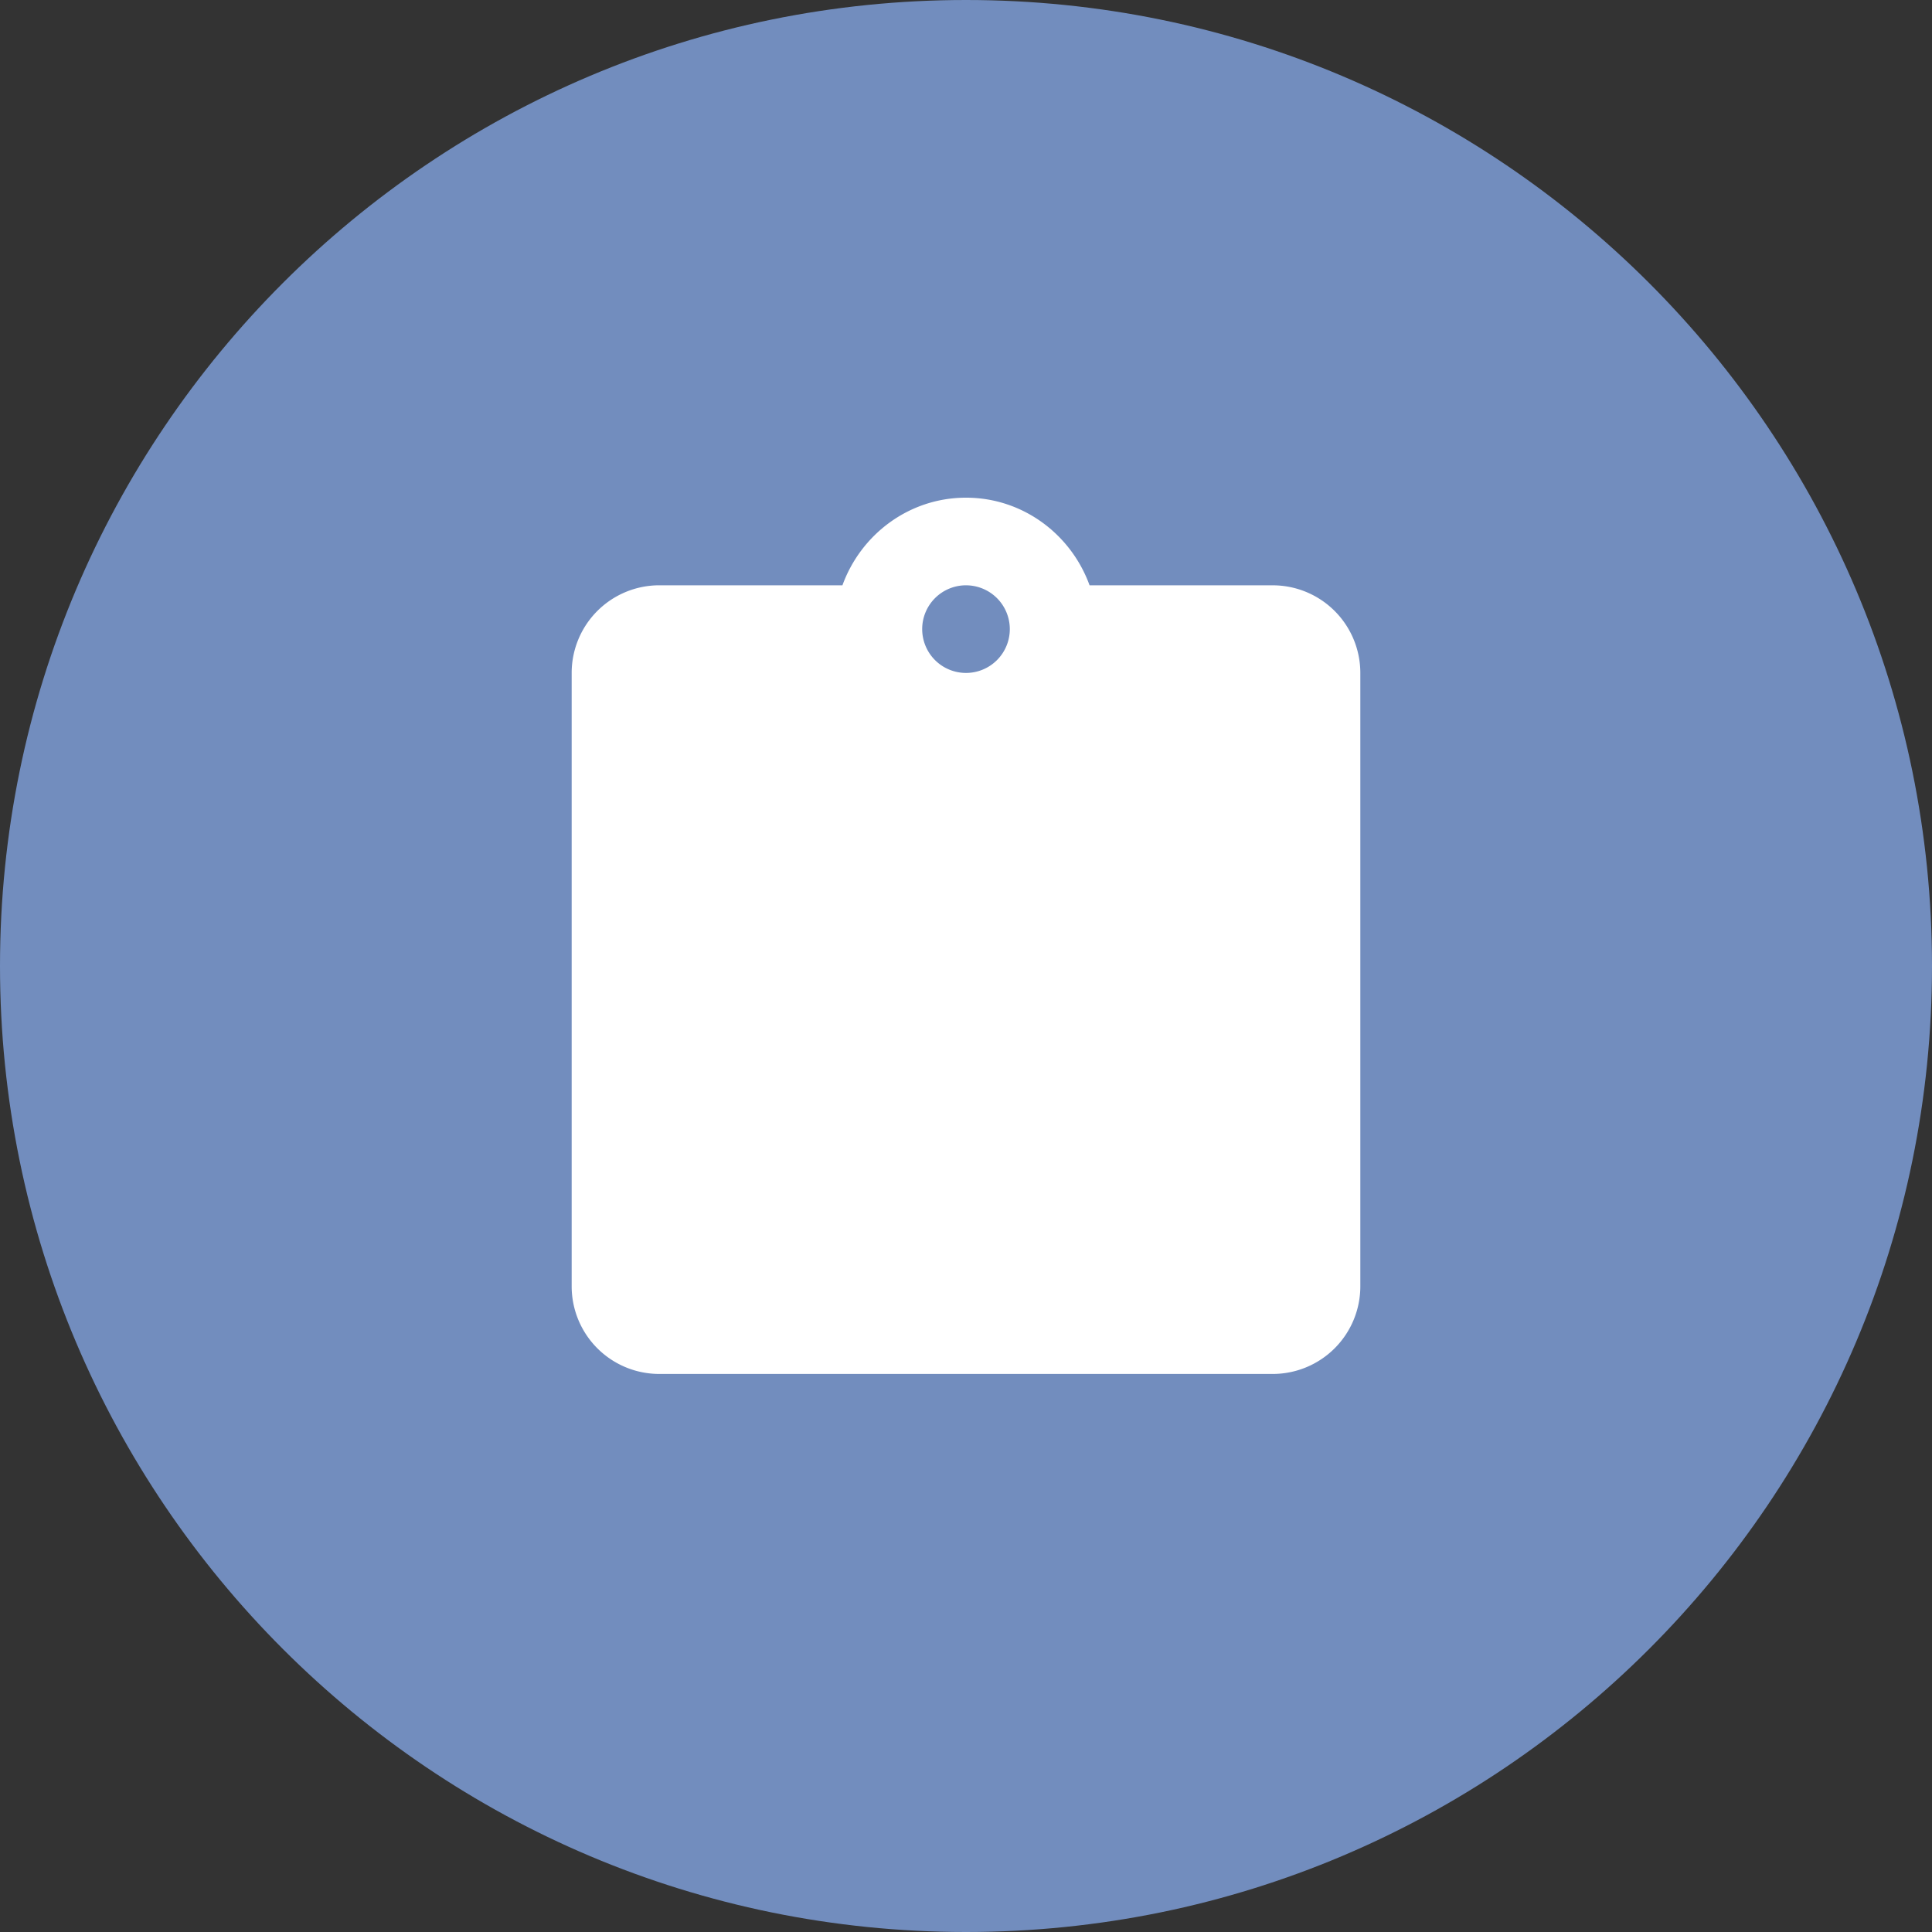 <svg xmlns="http://www.w3.org/2000/svg" width="1024" height="1024" fill="none">
   <rect width="100%" height="100%" fill="#333333" stroke="none"/>
   <g clip-path="url(#a)">
      <path fill="#728DBE" d="M512 1024c282.77 0 512-229.23 512-512S794.77 0 512 0 0 229.23 0 512s229.23 512 512 512Z"/>
      <path fill="#fff" d="M674.56 310.22h-97.07c-9.75-26.94-35.3-46.44-65.49-46.44-30.19 0-55.73 19.51-65.49 46.44h-97.07a46.45 46.45 0 0 0-32.842 13.606A46.442 46.442 0 0 0 303 356.67v325.11a46.438 46.438 0 0 0 46.44 46.44h325.12A46.438 46.438 0 0 0 721 681.78V356.67a46.44 46.44 0 0 0-46.44-46.44m-162.56 0a23.22 23.22 0 1 1-23.22 23.22 23.213 23.213 0 0 1 6.797-16.425A23.226 23.226 0 0 1 512 310.22"/>
   </g>
   <defs>
      <clipPath id="a">
         <path fill="#fff" d="M0 0h1024v1024H0z"/>
      </clipPath>
   </defs>
</svg>
